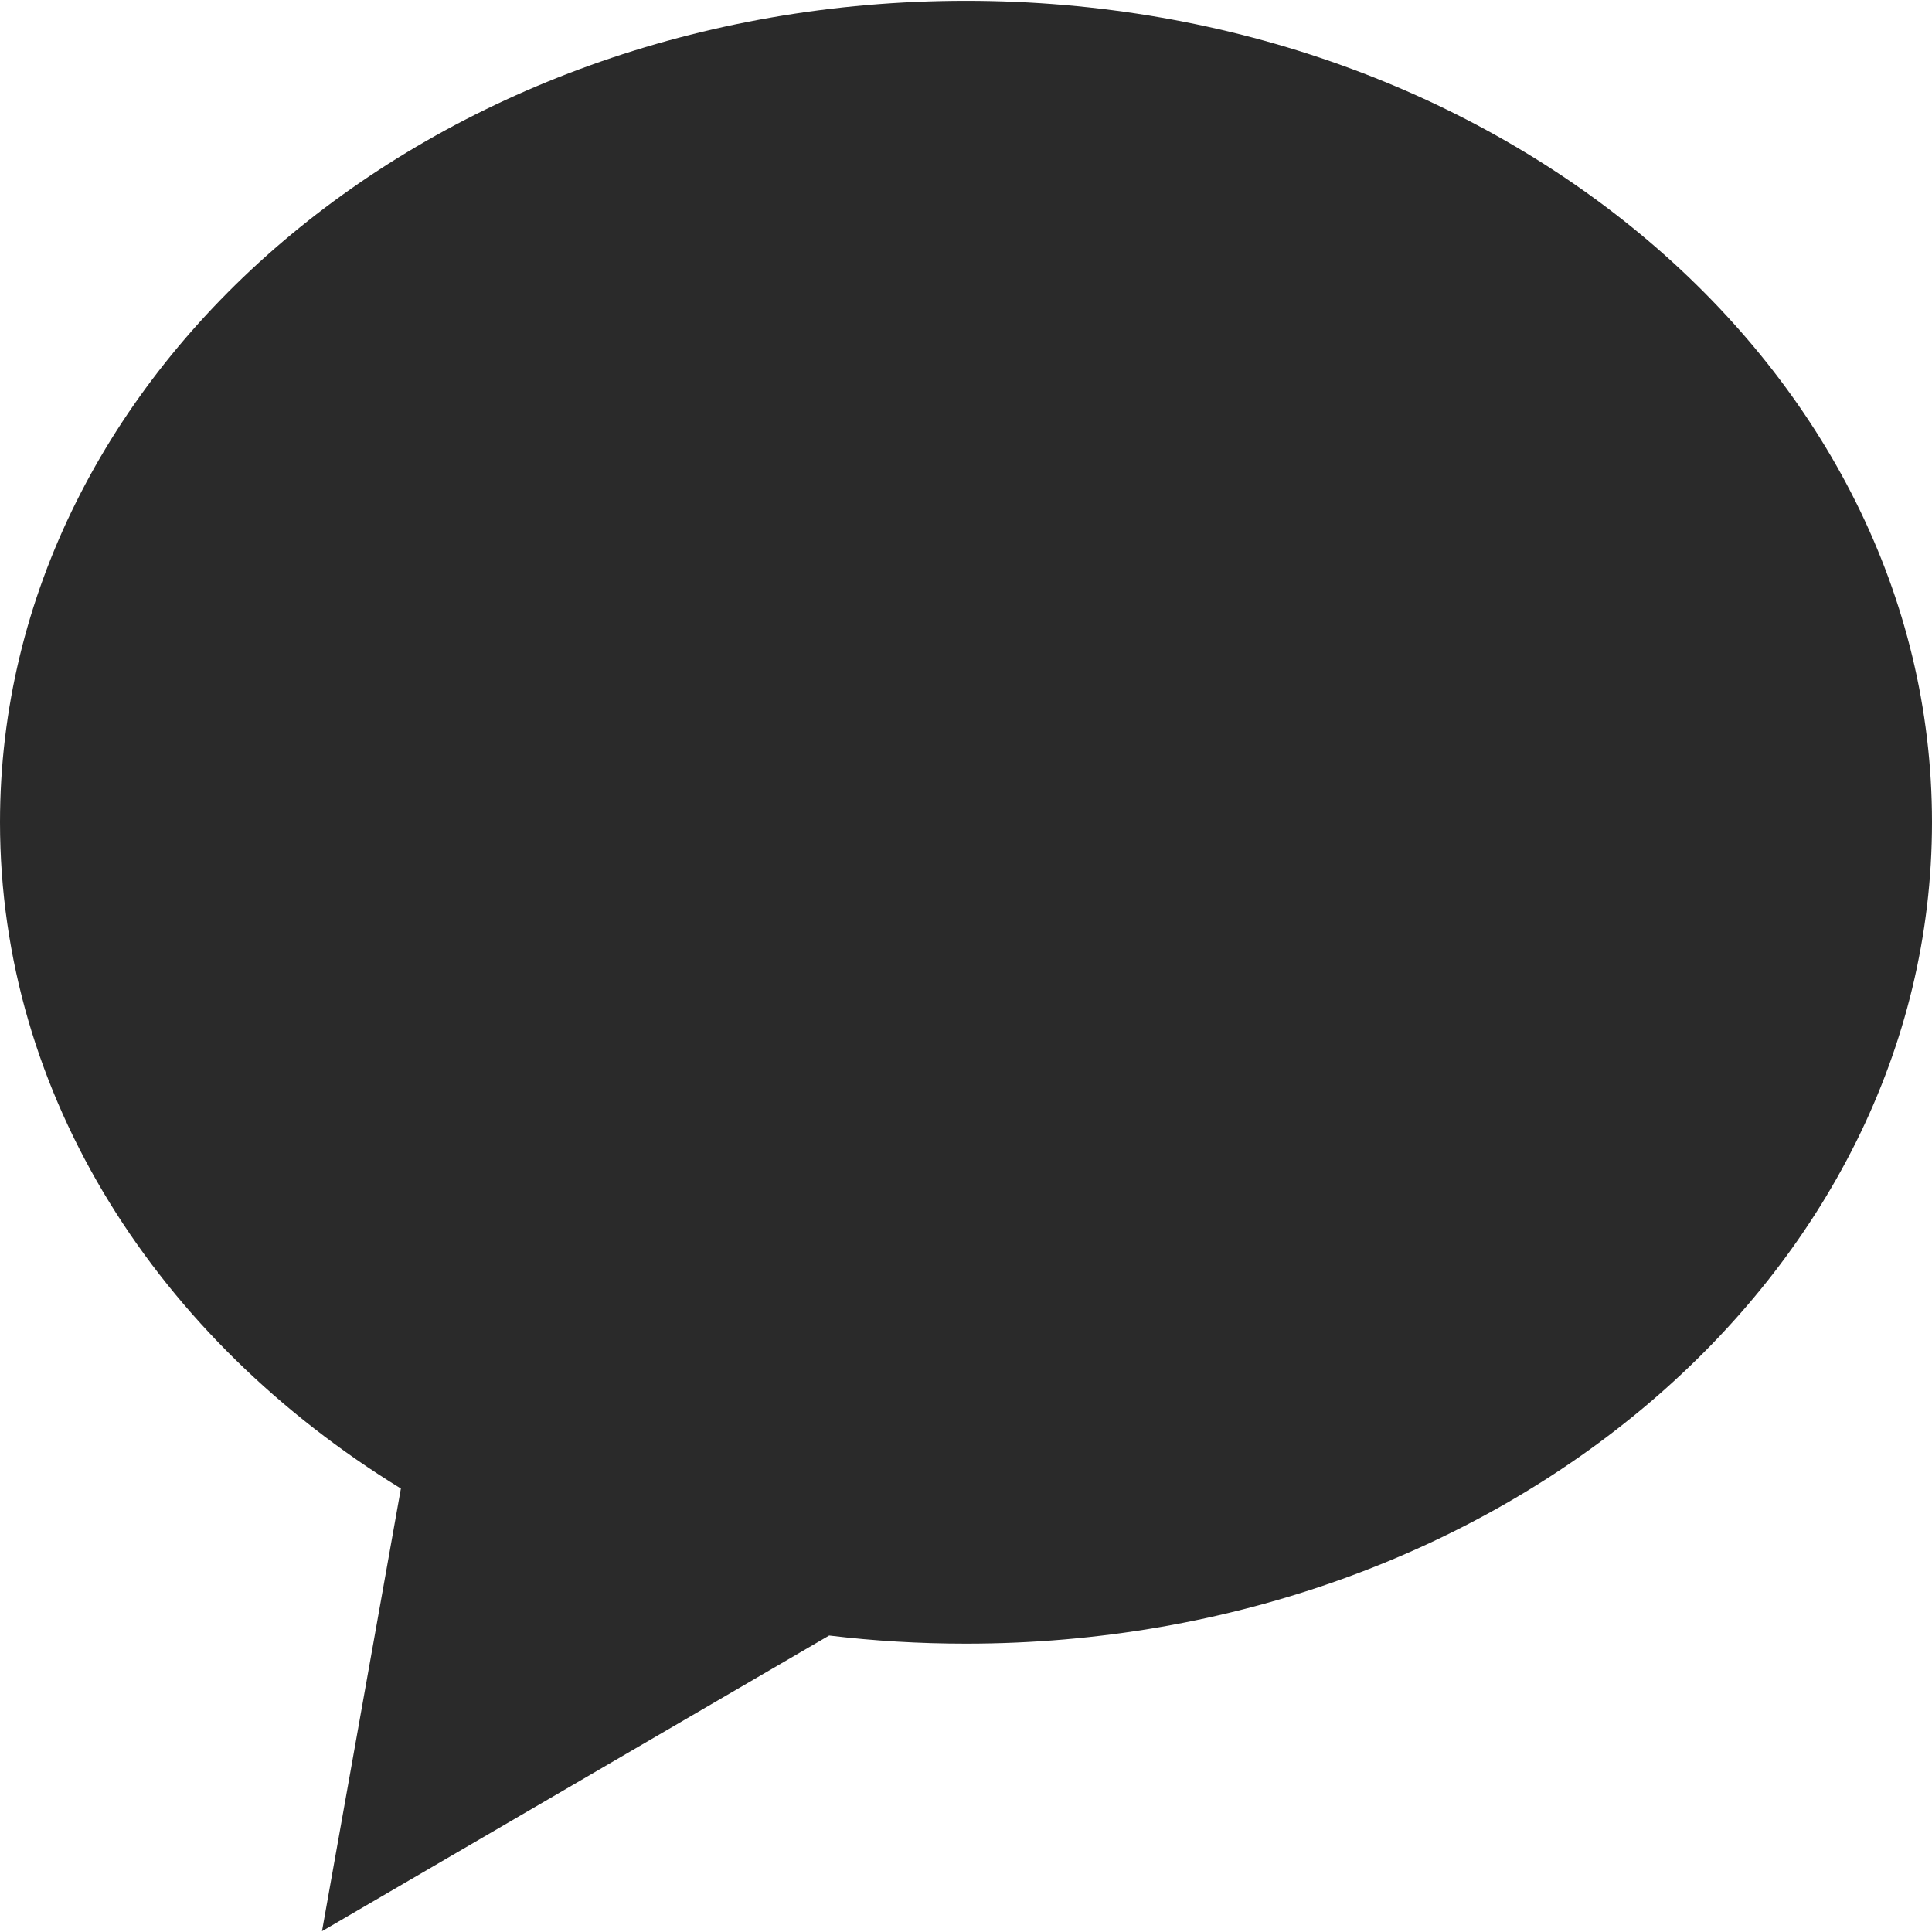 <svg width="24" height="24" viewBox="0 0 24 24" fill="none" xmlns="http://www.w3.org/2000/svg">
<path fill-rule="evenodd" clip-rule="evenodd" d="M12 20.418C18.627 20.418 24 15.85 24 10.214C24 4.579 18.627 0.01 12 0.01C5.373 0.01 0 4.579 0 10.214C0 13.621 1.963 16.638 4.98 18.491L4 23.99L10.3 20.317C10.855 20.384 11.423 20.418 12 20.418Z" fill="#2A2A2A"/>
</svg>
